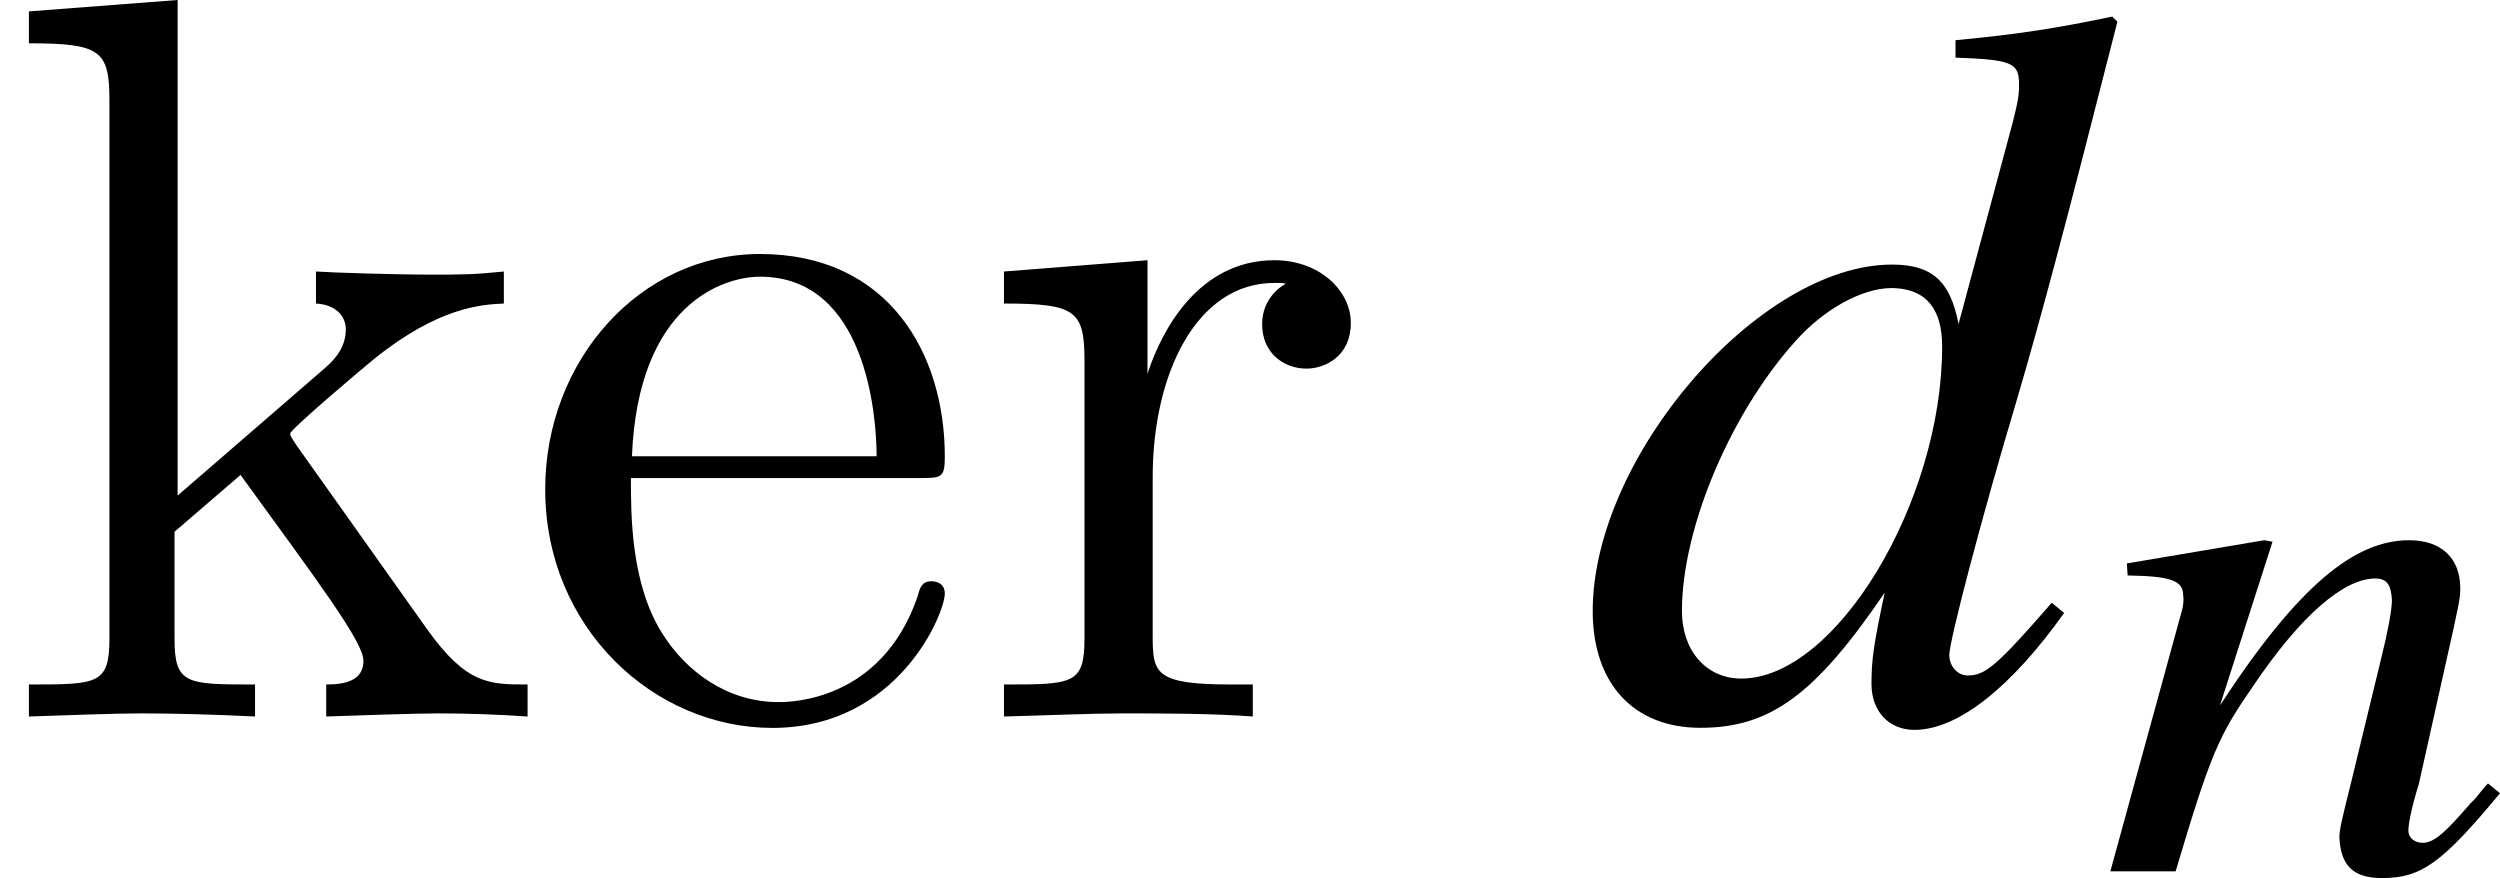 <?xml version='1.0' encoding='UTF-8'?>
<!-- This file was generated by dvisvgm 2.1.3 -->
<svg height='8.474pt' version='1.1' viewBox='76.712 55.851 24.124 8.474' width='24.124pt' xmlns='http://www.w3.org/2000/svg' xmlns:xlink='http://www.w3.org/1999/xlink'>
<defs>
<path d='M3.876 -0.754L3.76 -0.848C3.695 -0.783 3.659 -0.717 3.594 -0.659C3.362 -0.391 3.246 -0.275 3.13 -0.275C3.05 -0.275 2.992 -0.326 2.992 -0.391C2.992 -0.449 3.014 -0.587 3.094 -0.848L3.427 -2.34C3.463 -2.514 3.5 -2.652 3.492 -2.753C3.485 -3.014 3.318 -3.195 3 -3.195C2.478 -3.195 1.935 -2.768 1.174 -1.601L1.681 -3.181L1.601 -3.195L0.275 -2.971L0.283 -2.855C0.71 -2.848 0.819 -2.804 0.819 -2.659C0.826 -2.616 0.819 -2.572 0.812 -2.536L0.116 0H0.746C1.087 -1.145 1.159 -1.304 1.5 -1.797C1.956 -2.471 2.369 -2.826 2.674 -2.826C2.797 -2.826 2.826 -2.746 2.833 -2.616C2.833 -2.529 2.797 -2.326 2.732 -2.065L2.442 -0.869C2.348 -0.493 2.326 -0.399 2.326 -0.326C2.34 -0.051 2.463 0.065 2.739 0.065C3.116 0.065 3.318 -0.08 3.876 -0.754Z' id='g2-110'/>
<path d='M4.578 -1.098C4.044 -0.485 3.936 -0.396 3.767 -0.396C3.669 -0.396 3.589 -0.485 3.589 -0.593C3.589 -0.732 3.906 -1.938 4.232 -3.026C4.499 -3.936 4.707 -4.727 5.211 -6.704L5.162 -6.754C4.638 -6.645 4.282 -6.586 3.649 -6.526V-6.358C4.193 -6.338 4.262 -6.309 4.262 -6.101C4.262 -5.973 4.252 -5.913 4.114 -5.409L3.678 -3.787C3.599 -4.203 3.421 -4.361 3.036 -4.361C1.75 -4.361 0.148 -2.502 0.148 -1.018C0.148 -0.316 0.544 0.109 1.187 0.109C1.859 0.109 2.294 -0.208 2.966 -1.196C2.858 -0.692 2.838 -0.544 2.838 -0.316C2.838 -0.049 3.006 0.129 3.253 0.129C3.669 0.129 4.183 -0.277 4.697 -0.999L4.578 -1.098ZM3.075 -4.133C3.372 -4.114 3.52 -3.926 3.52 -3.57C3.52 -2.067 2.492 -0.366 1.582 -0.366C1.246 -0.366 1.009 -0.633 1.009 -1.018C1.009 -1.839 1.503 -2.986 2.156 -3.678C2.433 -3.965 2.798 -4.153 3.075 -4.133Z' id='g6-100'/>
<path d='M1.116 -2.511C1.176 -3.995 2.012 -4.244 2.351 -4.244C3.377 -4.244 3.477 -2.899 3.477 -2.511H1.116ZM1.106 -2.301H3.885C4.105 -2.301 4.135 -2.301 4.135 -2.511C4.135 -3.497 3.597 -4.463 2.351 -4.463C1.196 -4.463 0.279 -3.437 0.279 -2.192C0.279 -0.857 1.325 0.11 2.471 0.11C3.686 0.11 4.135 -0.996 4.135 -1.186C4.135 -1.285 4.055 -1.305 4.005 -1.305C3.915 -1.305 3.895 -1.245 3.875 -1.166C3.527 -0.139 2.63 -0.139 2.531 -0.139C2.032 -0.139 1.634 -0.438 1.405 -0.807C1.106 -1.285 1.106 -1.943 1.106 -2.301Z' id='g8-101'/>
<path d='M1.056 -0.757C1.056 -0.309 0.946 -0.309 0.279 -0.309V0C0.608 -0.01 1.076 -0.03 1.365 -0.03C1.664 -0.03 2.062 -0.02 2.461 0V-0.309C1.793 -0.309 1.684 -0.309 1.684 -0.757V-1.783L2.321 -2.331C3.088 -1.275 3.507 -0.717 3.507 -0.538C3.507 -0.349 3.337 -0.309 3.148 -0.309V0C3.427 -0.01 4.015 -0.03 4.224 -0.03C4.513 -0.03 4.802 -0.02 5.091 0V-0.309C4.722 -0.309 4.503 -0.309 4.125 -0.837L2.859 -2.62C2.849 -2.64 2.8 -2.7 2.8 -2.73C2.8 -2.77 3.507 -3.367 3.606 -3.447C4.234 -3.955 4.653 -3.975 4.862 -3.985V-4.294C4.573 -4.264 4.443 -4.264 4.164 -4.264C3.806 -4.264 3.188 -4.284 3.049 -4.294V-3.985C3.238 -3.975 3.337 -3.865 3.337 -3.736C3.337 -3.537 3.198 -3.417 3.118 -3.347L1.714 -2.132V-6.914L0.279 -6.804V-6.496C0.976 -6.496 1.056 -6.426 1.056 -5.938V-0.757Z' id='g8-107'/>
<path d='M1.664 -3.308V-4.403L0.279 -4.294V-3.985C0.976 -3.985 1.056 -3.915 1.056 -3.427V-0.757C1.056 -0.309 0.946 -0.309 0.279 -0.309V0C0.667 -0.01 1.136 -0.03 1.415 -0.03C1.813 -0.03 2.281 -0.03 2.68 0V-0.309H2.471C1.734 -0.309 1.714 -0.418 1.714 -0.777V-2.311C1.714 -3.298 2.132 -4.184 2.889 -4.184C2.959 -4.184 2.979 -4.184 2.999 -4.174C2.969 -4.164 2.77 -4.045 2.77 -3.786C2.77 -3.507 2.979 -3.357 3.198 -3.357C3.377 -3.357 3.626 -3.477 3.626 -3.796S3.318 -4.403 2.889 -4.403C2.162 -4.403 1.803 -3.736 1.664 -3.308Z' id='g8-114'/>
</defs>
<g id='page1'>
<use x='76.712' xlink:href='#g8-107' y='62.765'/>
<use x='81.694' xlink:href='#g8-101' y='62.765'/>
<use x='86.121' xlink:href='#g8-114' y='62.765'/>
<use x='91.933' xlink:href='#g6-100' y='62.765'/>
<use x='96.96' xlink:href='#g2-110' y='64.259'/>
</g>
</svg>